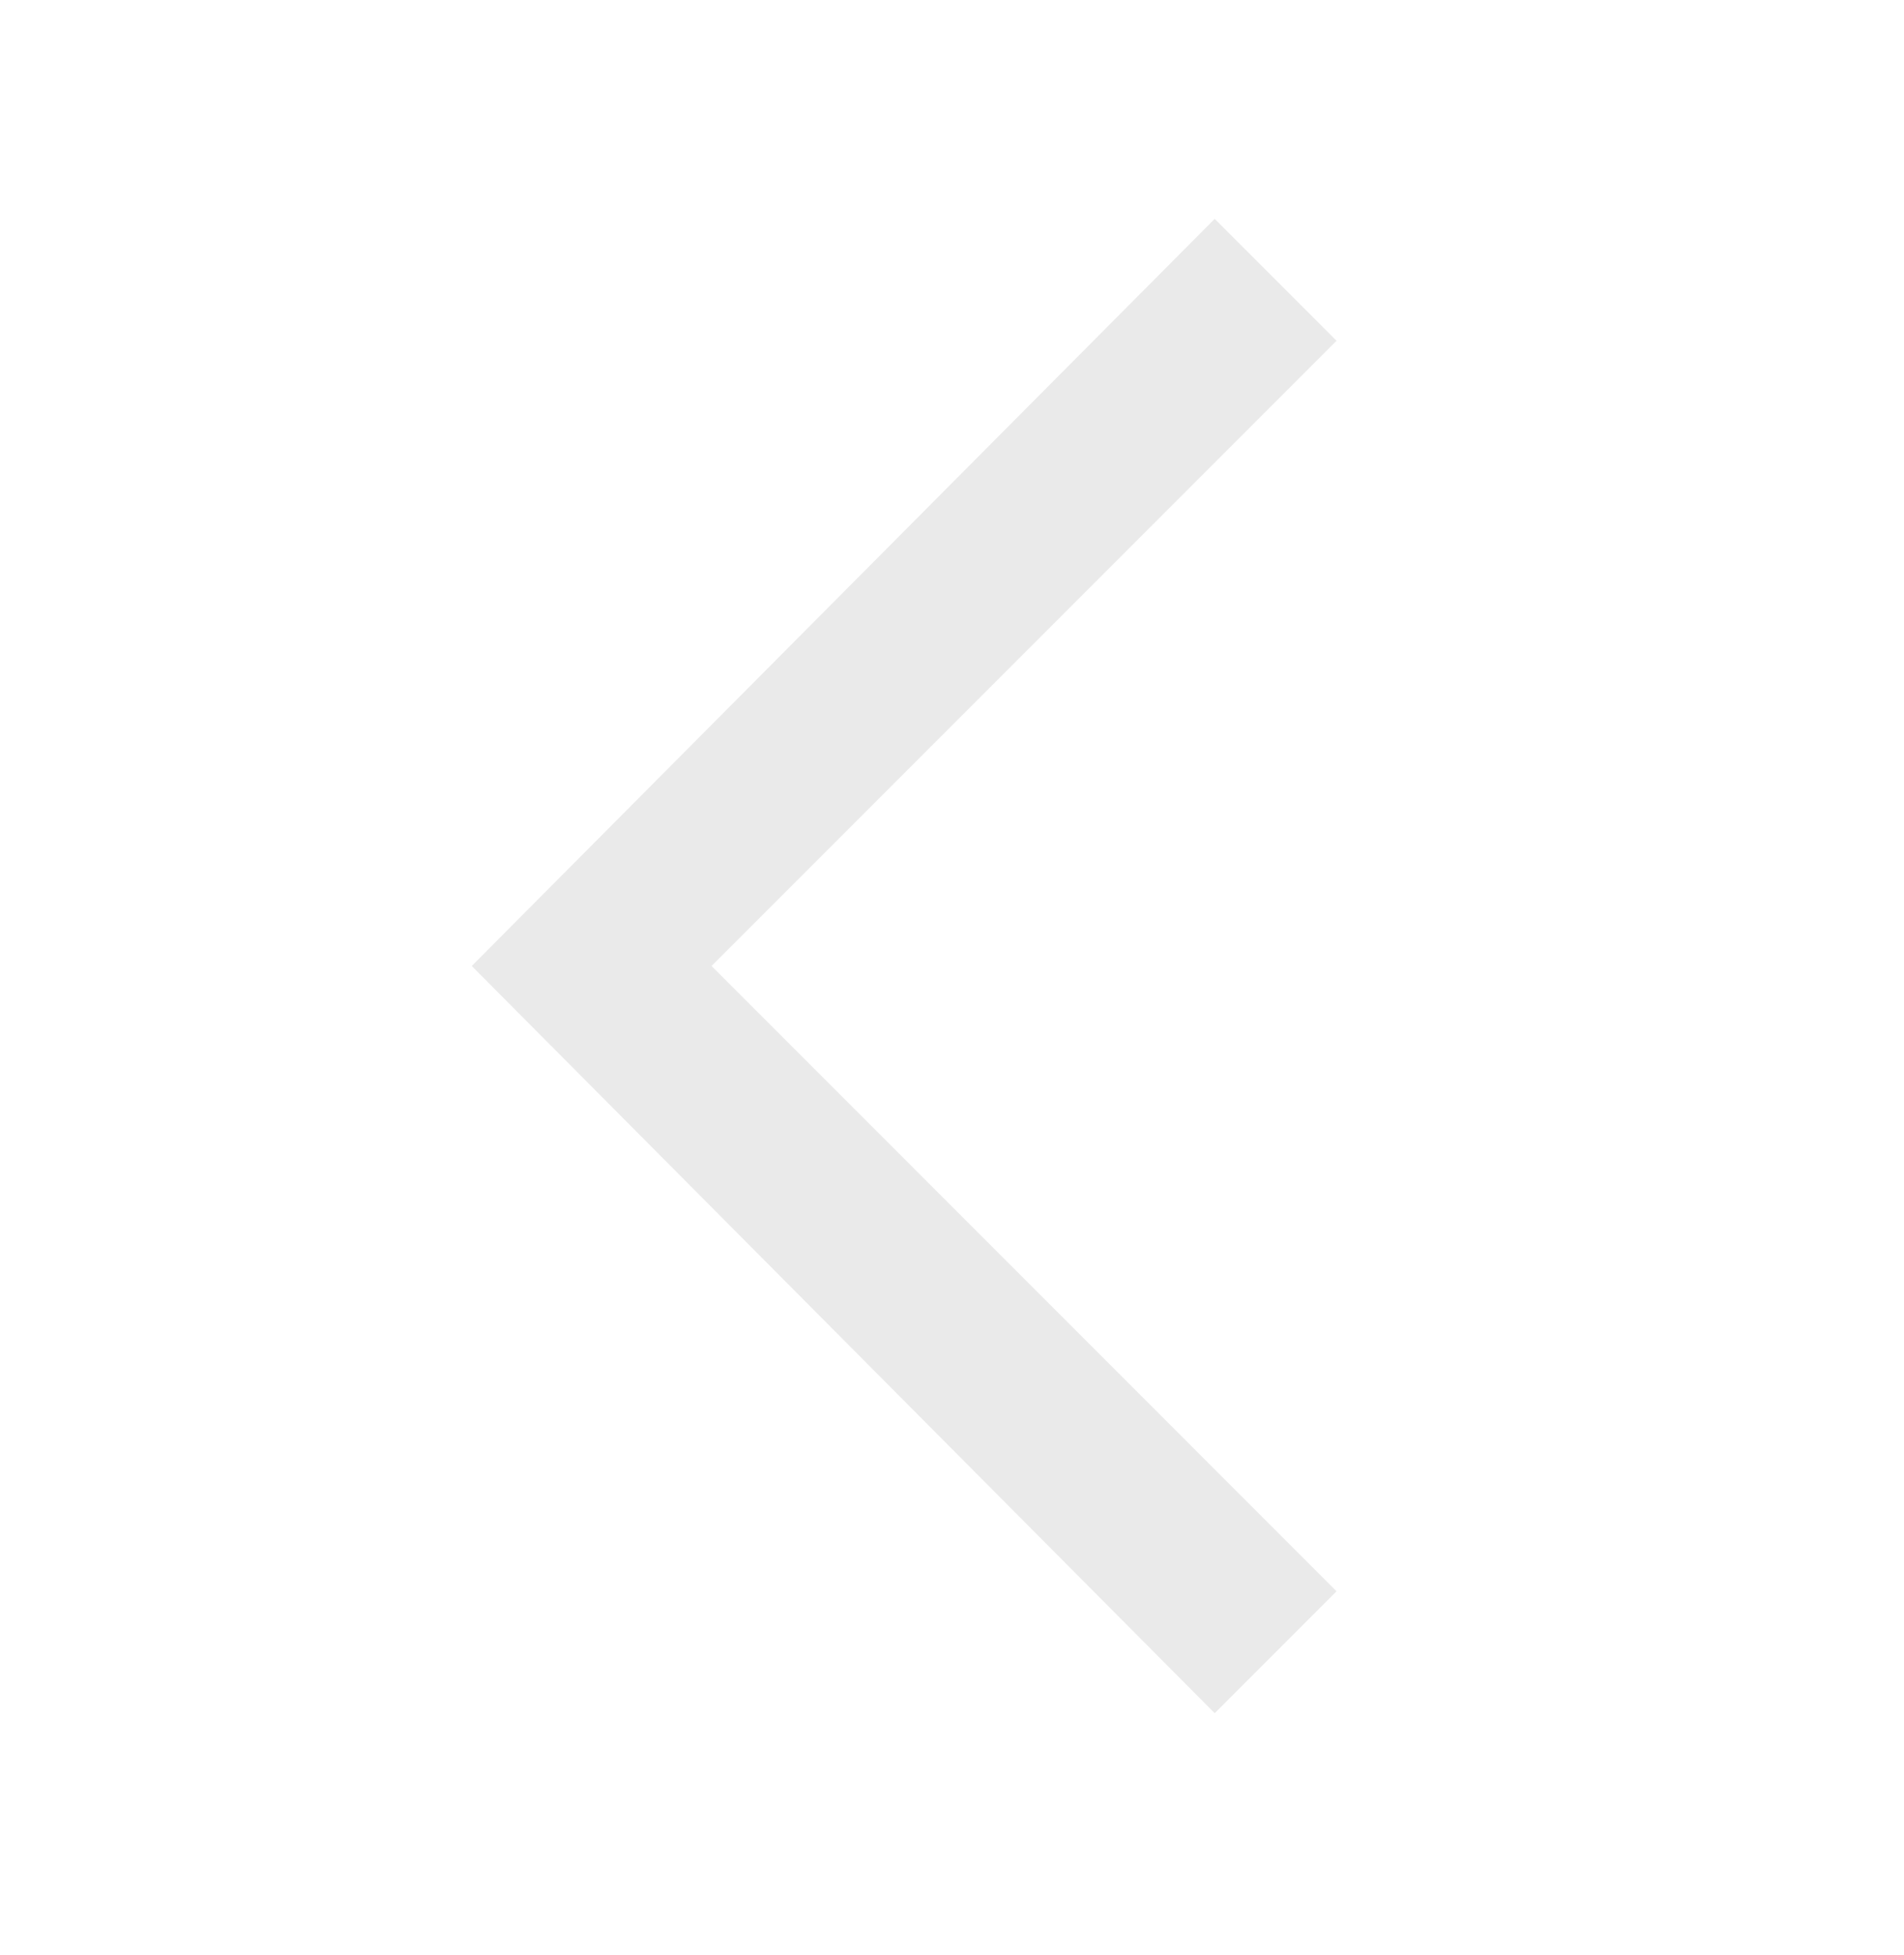 <svg width="38" height="39" viewBox="0 0 38 39" fill="none" xmlns="http://www.w3.org/2000/svg">
<path d="M24.243 4.366L26.675 6.798L14.201 19.272L26.675 31.747L24.243 34.179L9.415 19.272L24.243 4.366Z" fill="#EAEAEA"/>
</svg>
